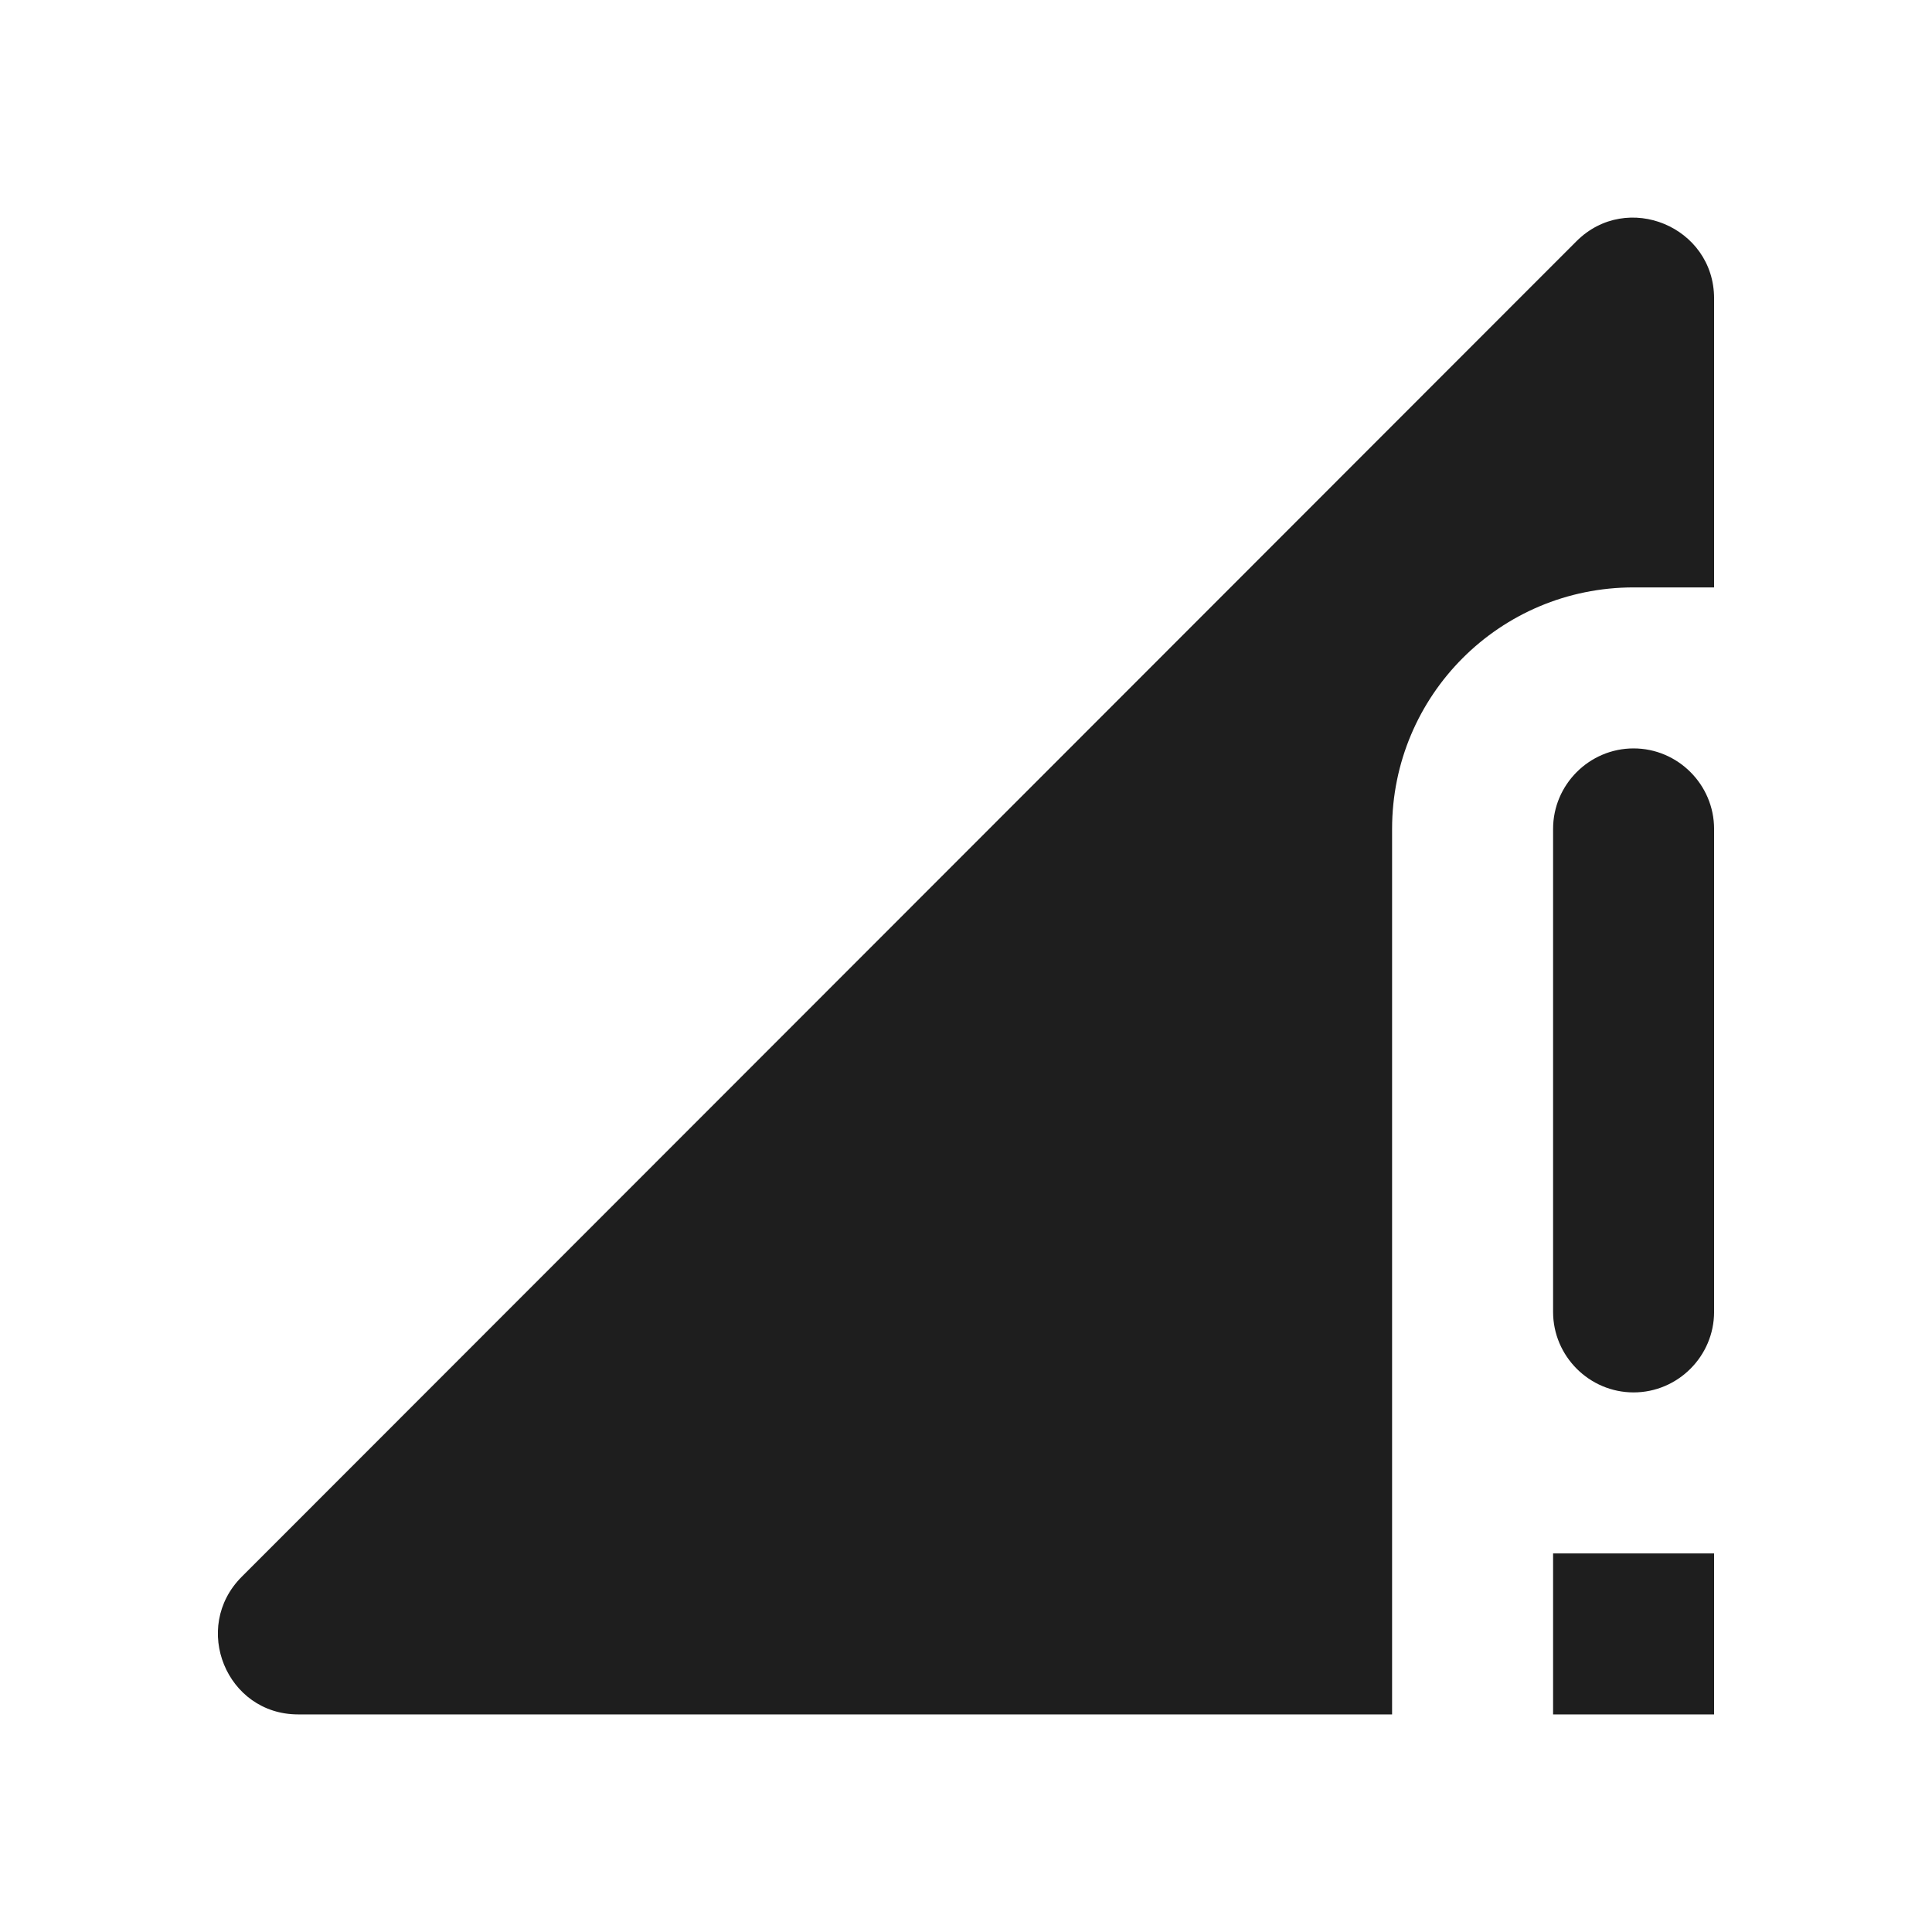 <?xml version="1.0" encoding="UTF-8"?>
<svg width="24px" height="24px" viewBox="0 0 24 24" version="1.1" xmlns="http://www.w3.org/2000/svg" xmlns:xlink="http://www.w3.org/1999/xlink">
    <!-- Generator: Sketch 53.2 (72643) - https://sketchapp.com -->
    <title>icon/device/signal_cellular_connected_no_internet_4_bar_24px_rounded</title>
    <desc>Created with Sketch.</desc>
    <defs>
        <path d="M20.293,17.297 C20.843,17.297 21.293,16.847 21.293,16.297 L21.293,10.297 C21.293,9.747 20.843,9.297 20.293,9.297 C19.743,9.297 19.293,9.747 19.293,10.297 L19.293,16.297 C19.293,16.847 19.743,17.297 20.293,17.297 Z M19.293,21.297 L21.293,21.297 L21.293,19.297 L19.293,19.297 L19.293,21.297 Z M3.703,21.297 L17.293,21.297 L17.293,10.297 C17.293,8.637 18.633,7.297 20.293,7.297 L21.293,7.297 L21.293,3.707 C21.293,2.817 20.213,2.367 19.583,2.997 L3.003,19.587 C2.373,20.217 2.813,21.297 3.703,21.297 Z" id="path-1"></path>
    </defs>
    <g id="icon/device/signal_cellular_connected_no_internet_4_bar_24px" stroke="none" stroke-width="1" fill="none" fill-rule="evenodd">
        <mask id="mask-2" fill="white">
            <use xlink:href="#path-1"></use>
        </mask>
        <use fill-opacity="0.88" fill="#000000" xlink:href="#path-1"></use>
    </g>
</svg>